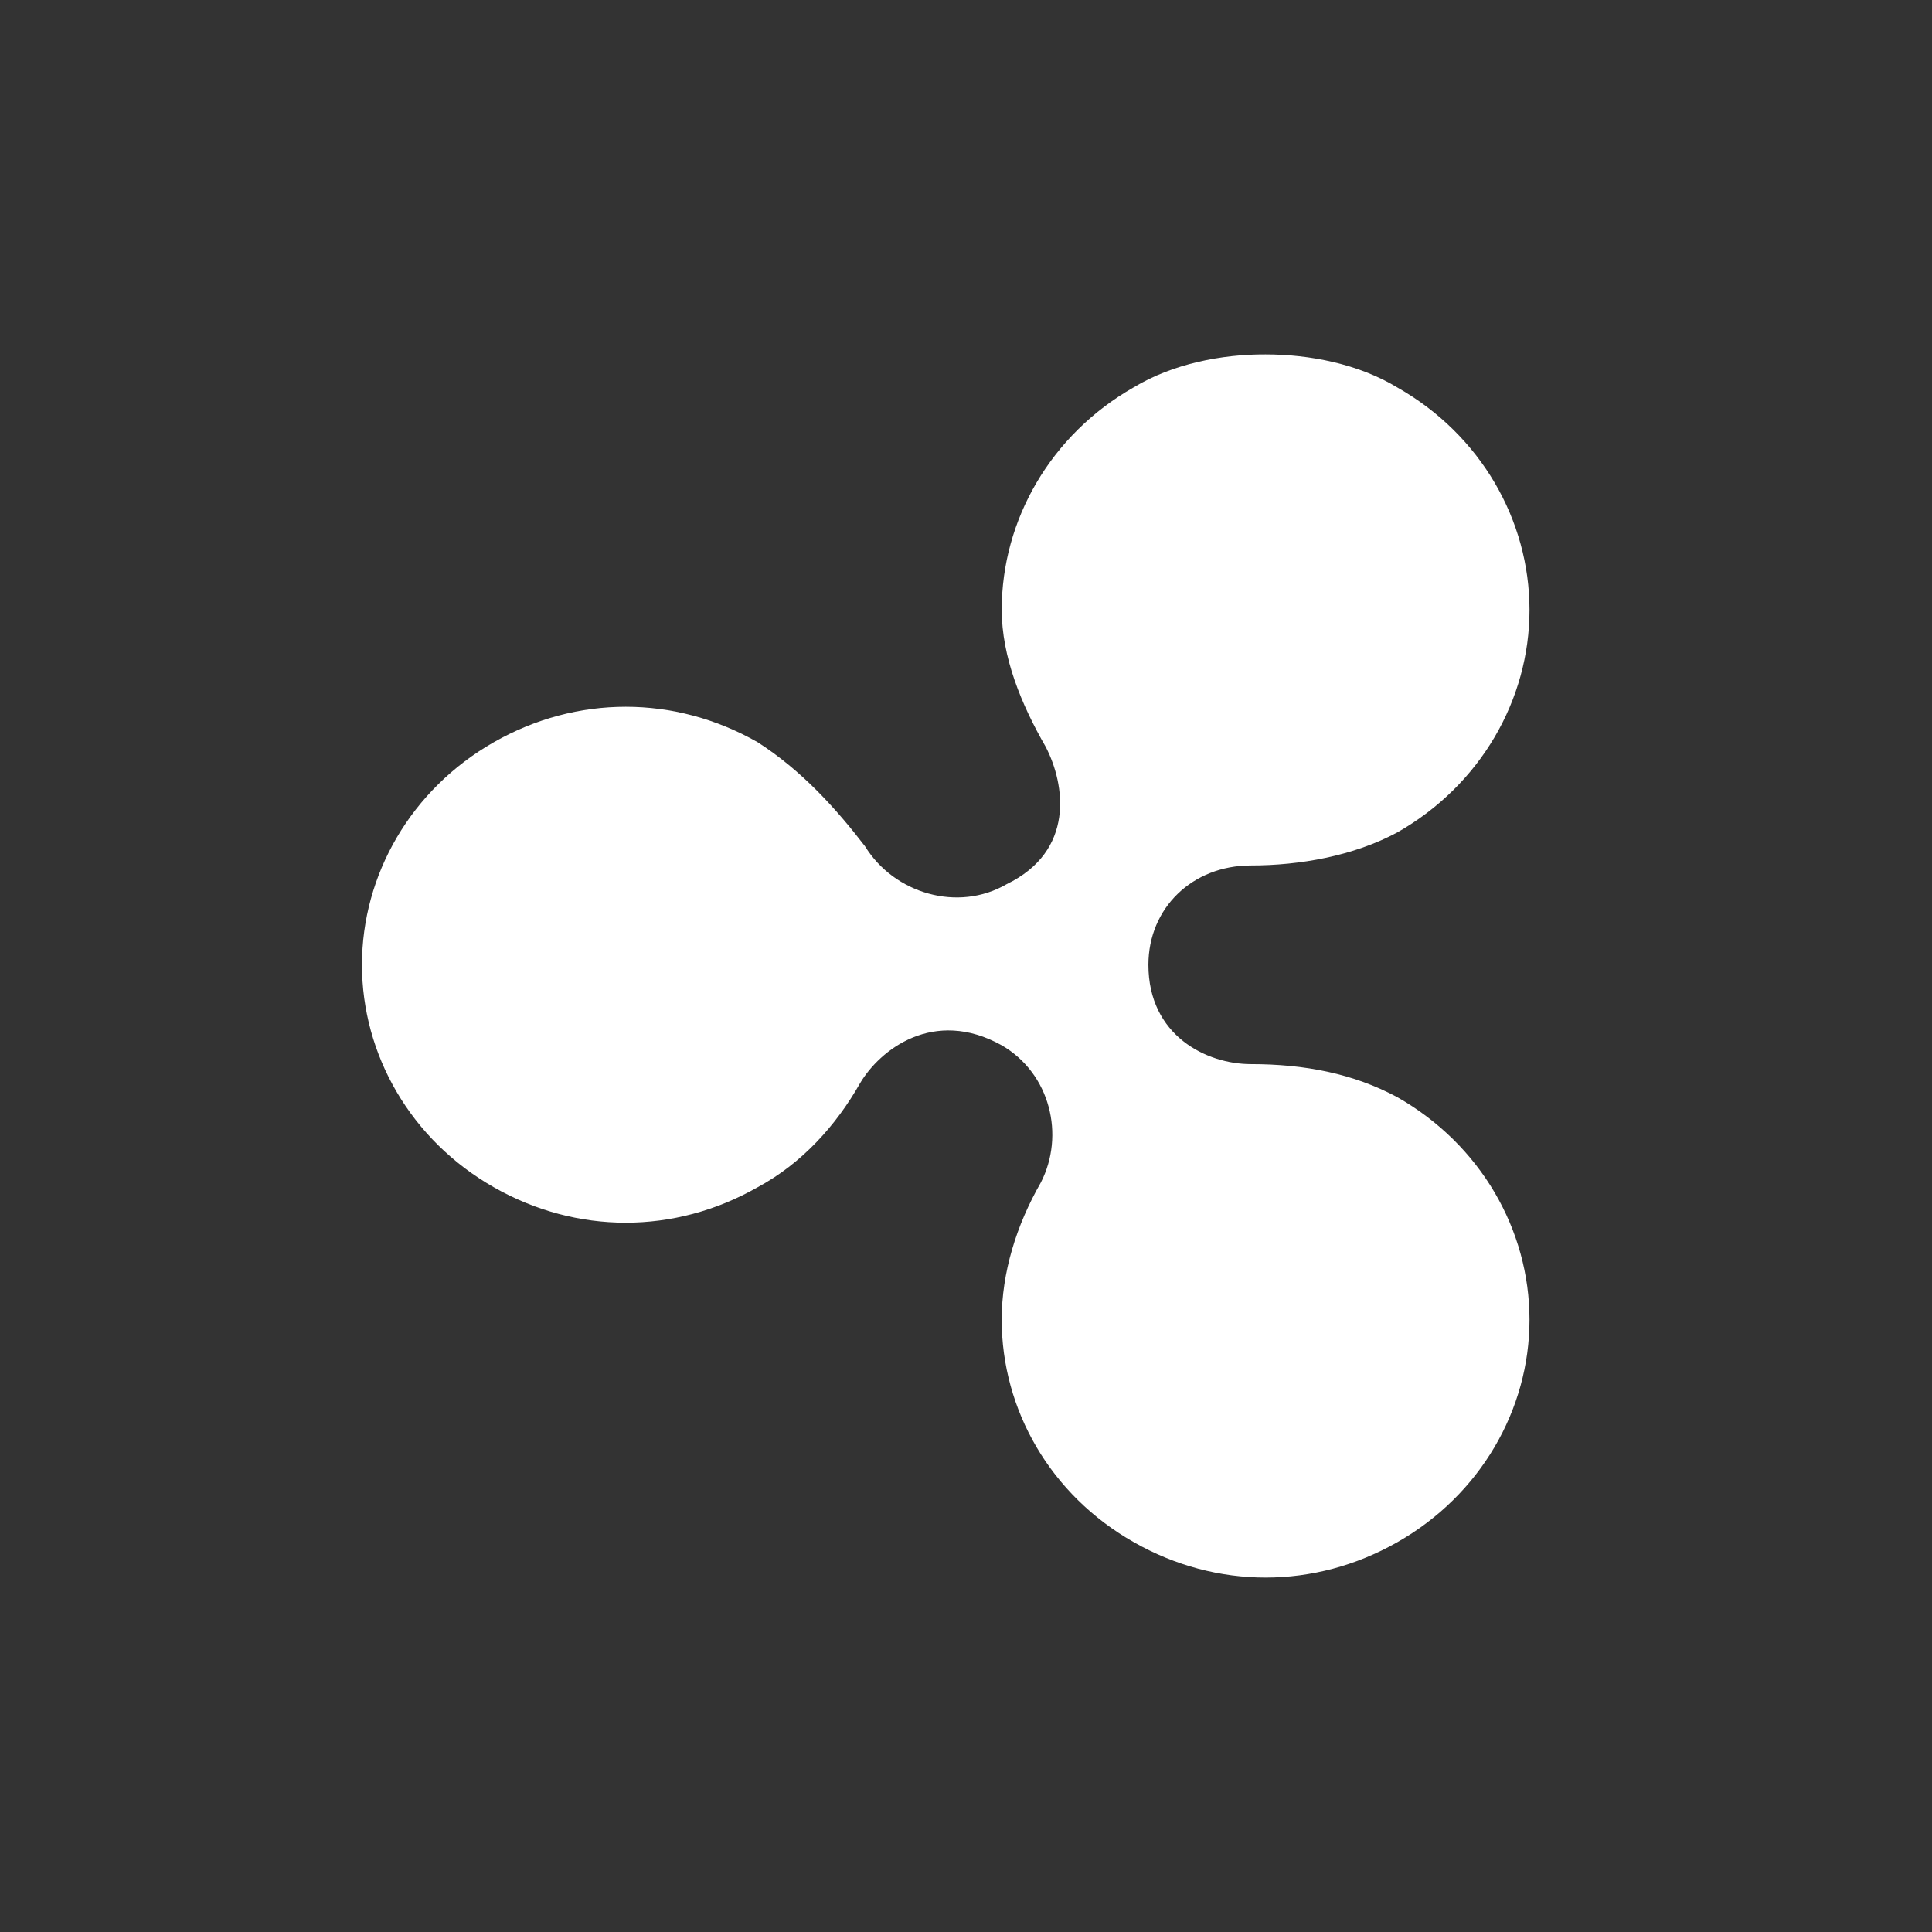 <svg width="80" height="80" viewBox="0 0 80 80" fill="none" xmlns="http://www.w3.org/2000/svg">
<rect x="0" y="0" width="80" height="80" fill="#333333" stroke="none"/>
<path d="M46.946 16.038C43.512 17.993 41.479 21.523 41.479 25.246C41.479 27.201 42.289 29.172 43.303 30.929C44.113 32.499 44.511 35.24 41.683 36.612C39.665 37.782 37.026 37.002 35.818 35.042C34.611 33.472 33.194 31.902 31.37 30.732C27.936 28.777 23.885 28.777 20.451 30.732C17.016 32.687 14.988 36.226 14.988 39.95C14.988 43.674 17.006 47.203 20.45 49.163C23.884 51.118 27.935 51.118 31.369 49.163C33.194 48.181 34.61 46.621 35.614 44.853C36.424 43.48 38.651 41.713 41.478 43.283C43.496 44.453 44.102 47.011 43.099 48.966C42.085 50.733 41.478 52.694 41.478 54.649C41.478 58.377 43.496 61.901 46.946 63.857C50.38 65.812 54.431 65.812 57.865 63.857C61.3 61.902 63.333 58.371 63.333 54.649C63.333 50.926 61.31 47.396 57.866 45.435C56.042 44.453 54.019 44.063 51.797 44.063C49.973 44.063 47.553 42.893 47.553 39.95C47.553 37.595 49.377 35.837 51.797 35.837C53.815 35.837 56.042 35.447 57.866 34.465C61.3 32.51 63.333 28.979 63.333 25.256C63.333 21.534 61.31 18.003 57.866 16.048C56.246 15.066 54.228 14.676 52.404 14.676C50.59 14.666 48.557 15.066 46.947 16.038" fill="white"/>
</svg>

